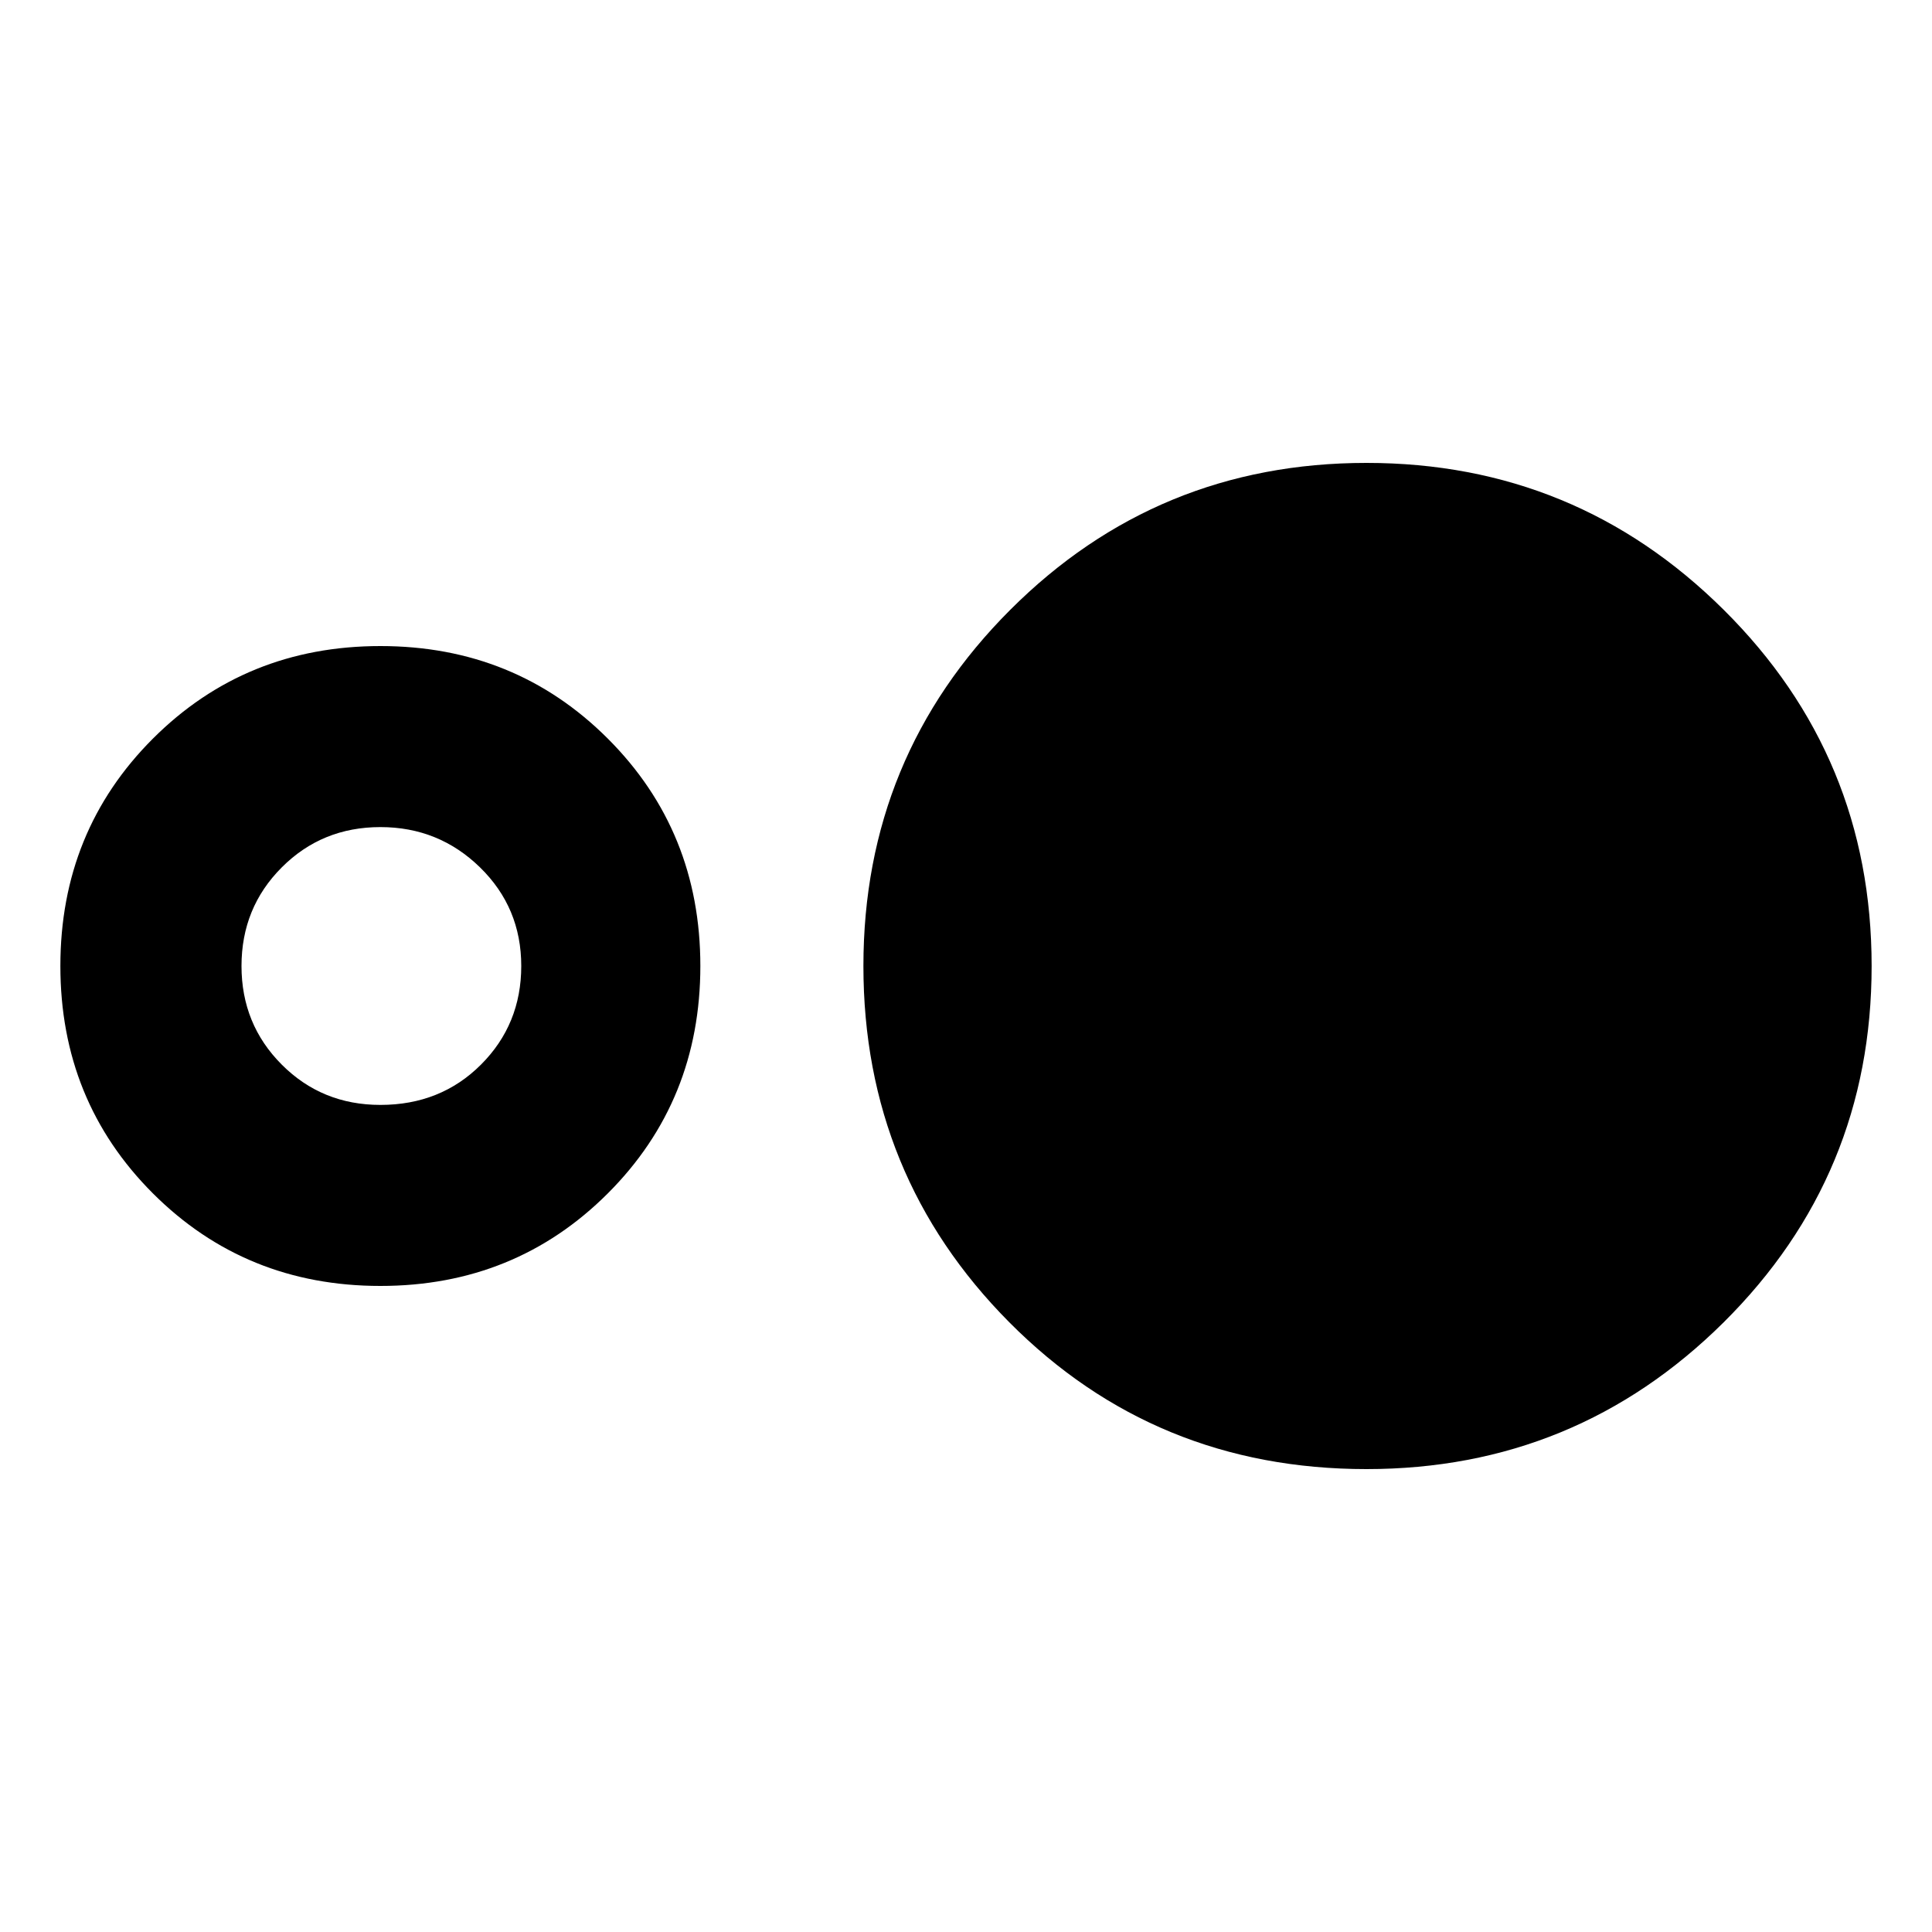 <svg xmlns="http://www.w3.org/2000/svg" height="20" width="20"><path d="M3.938 13.312q-1.396 0-2.355-.958Q.625 11.396.625 10q0-1.396.958-2.354.959-.958 2.355-.958 1.395 0 2.354.958.958.958.958 2.354 0 1.396-.958 2.354-.959.958-2.354.958Zm0-1.874q.624 0 1.041-.417.417-.417.417-1.021 0-.604-.427-1.021-.427-.417-1.031-.417-.605 0-1.021.417Q2.5 9.396 2.5 10q0 .604.417 1.021.416.417 1.021.417Zm10.208 3.77q-2.188 0-3.698-1.52-1.51-1.521-1.51-3.688 0-2.167 1.52-3.687 1.521-1.521 3.688-1.521 2.166 0 3.698 1.521 1.531 1.52 1.531 3.687t-1.531 3.688q-1.532 1.52-3.698 1.52Z"/></svg>